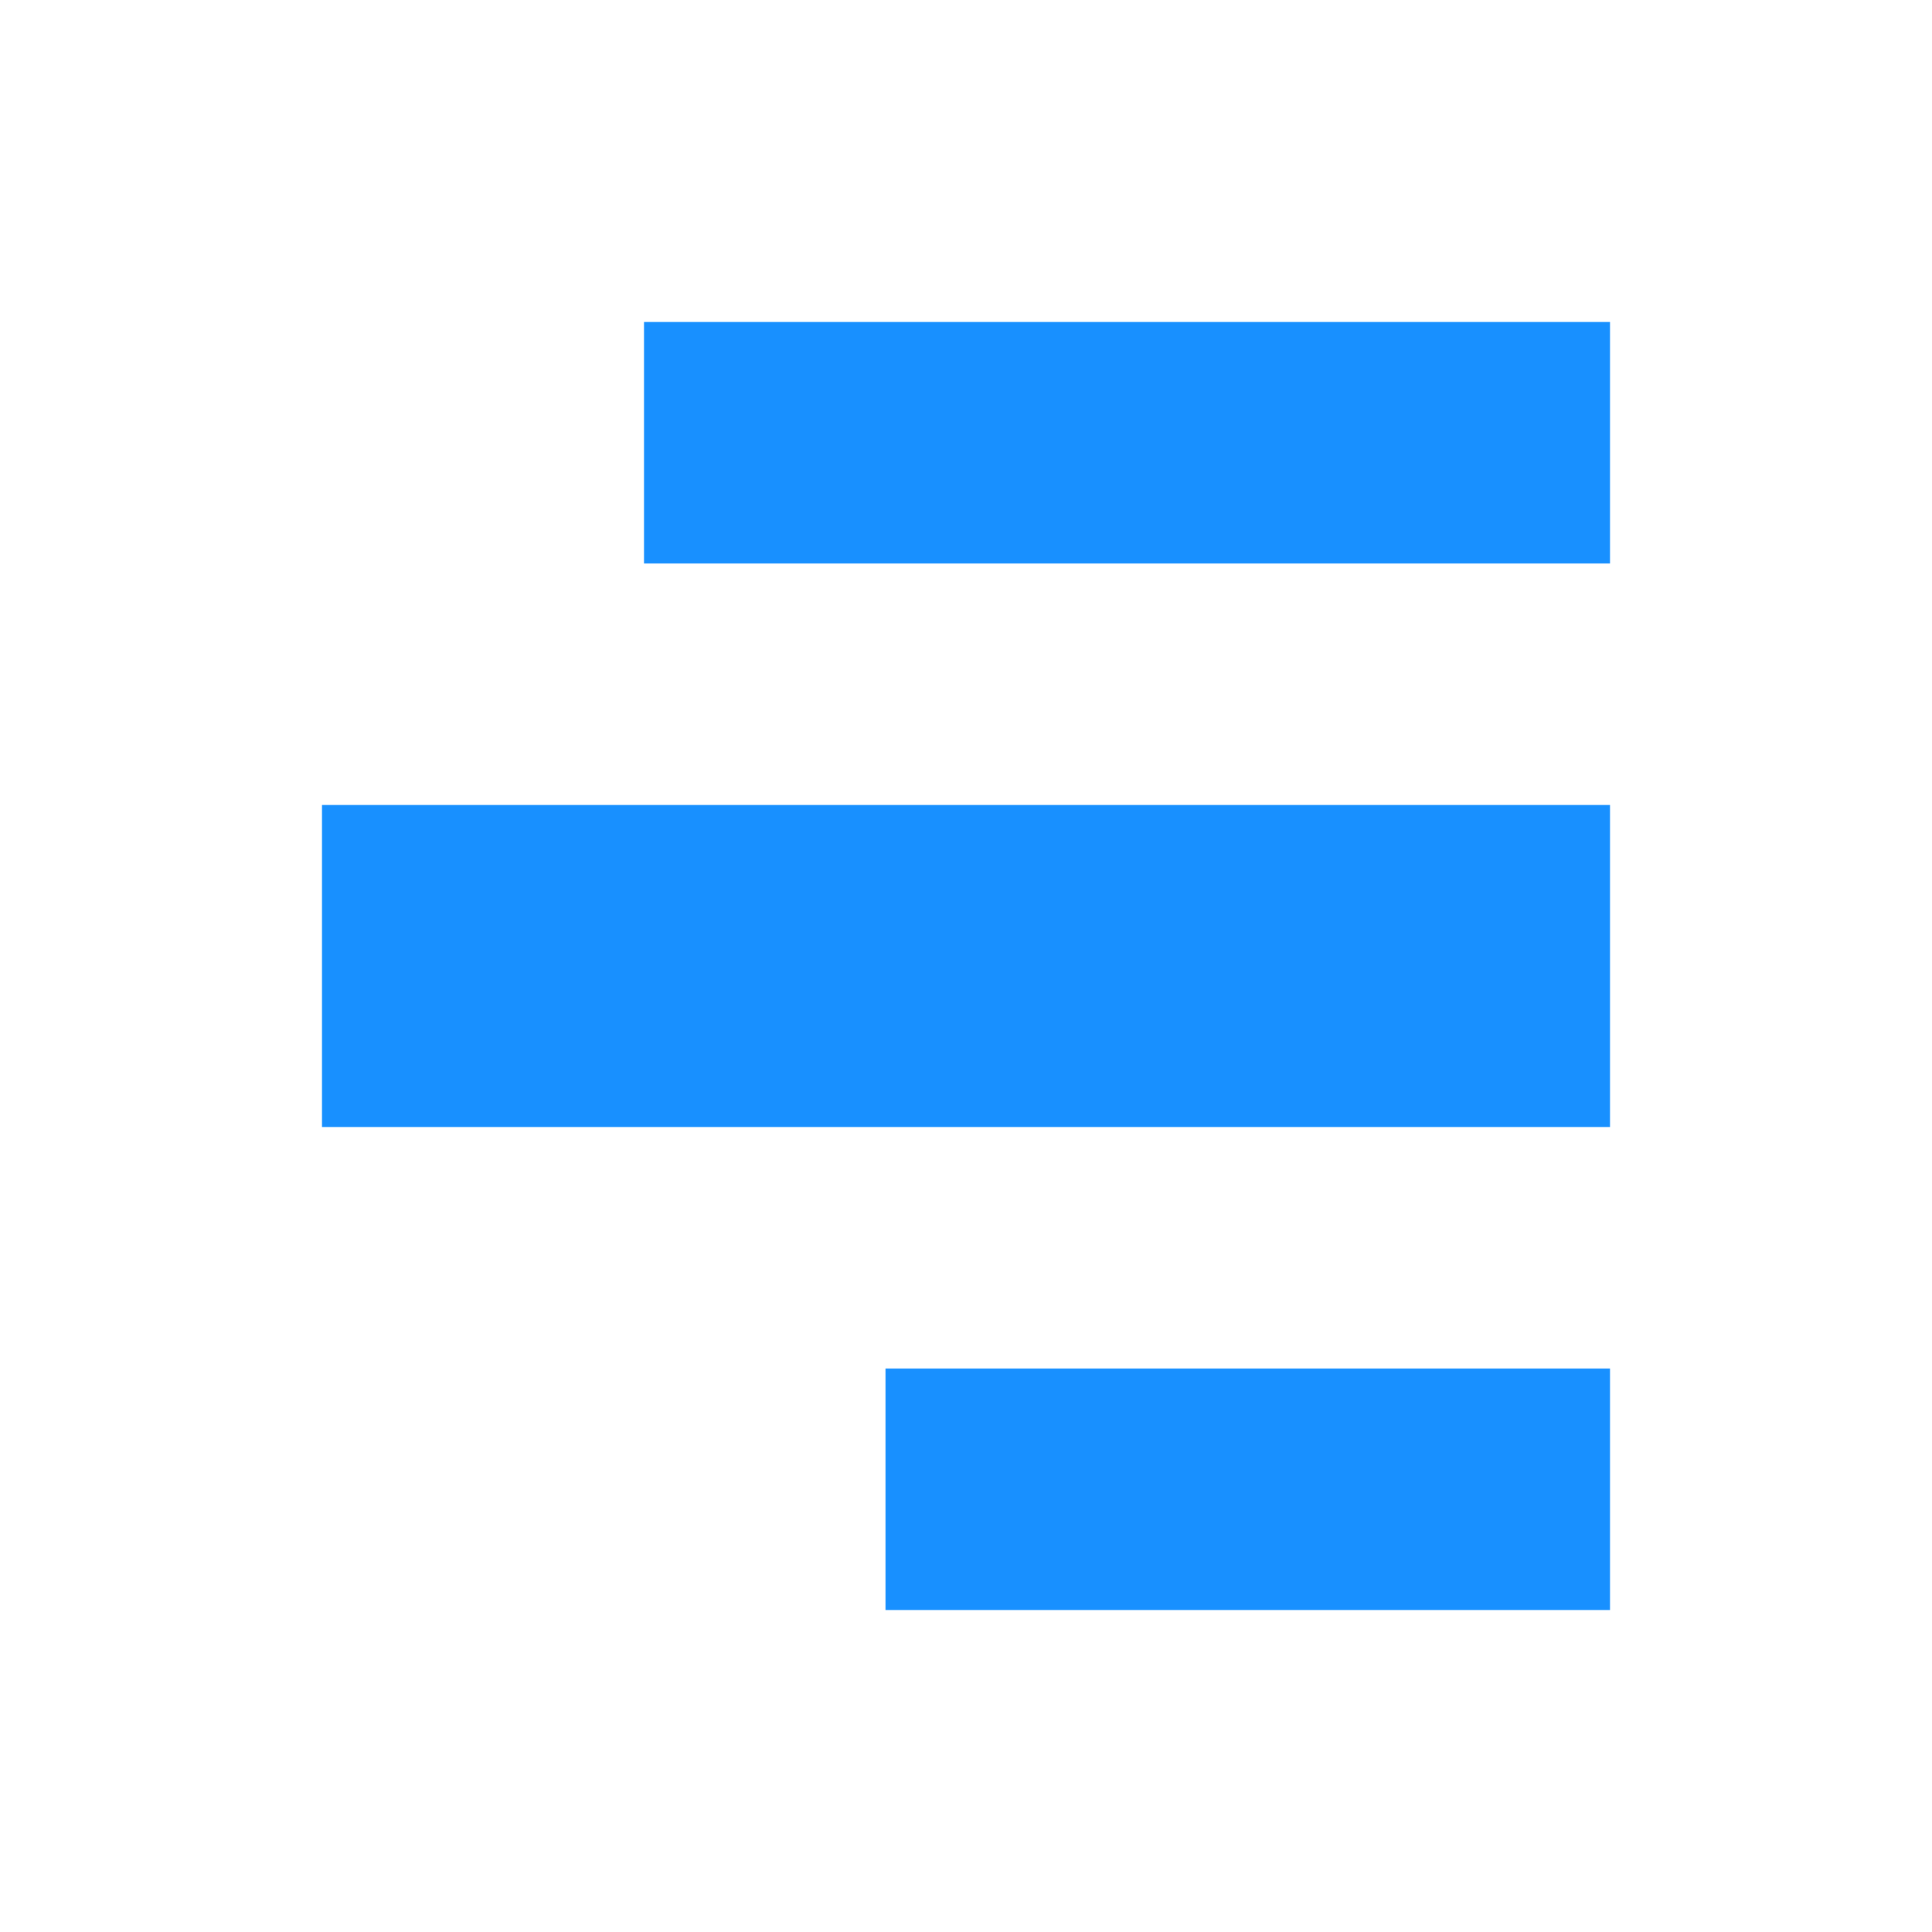 <svg width="24" height="24" viewBox="0 0 24 24" fill="none" xmlns="http://www.w3.org/2000/svg">
    <path d="M8 4L8 7L20 7V4L8 4Z" fill="#1890FF" />
    <path d="M4 10L4 14L20 14V10L4 10Z" fill="#1890FF" />
    <path d="M11 17L11 20L20 20V17L11 17Z" fill="#1890FF" />
</svg>